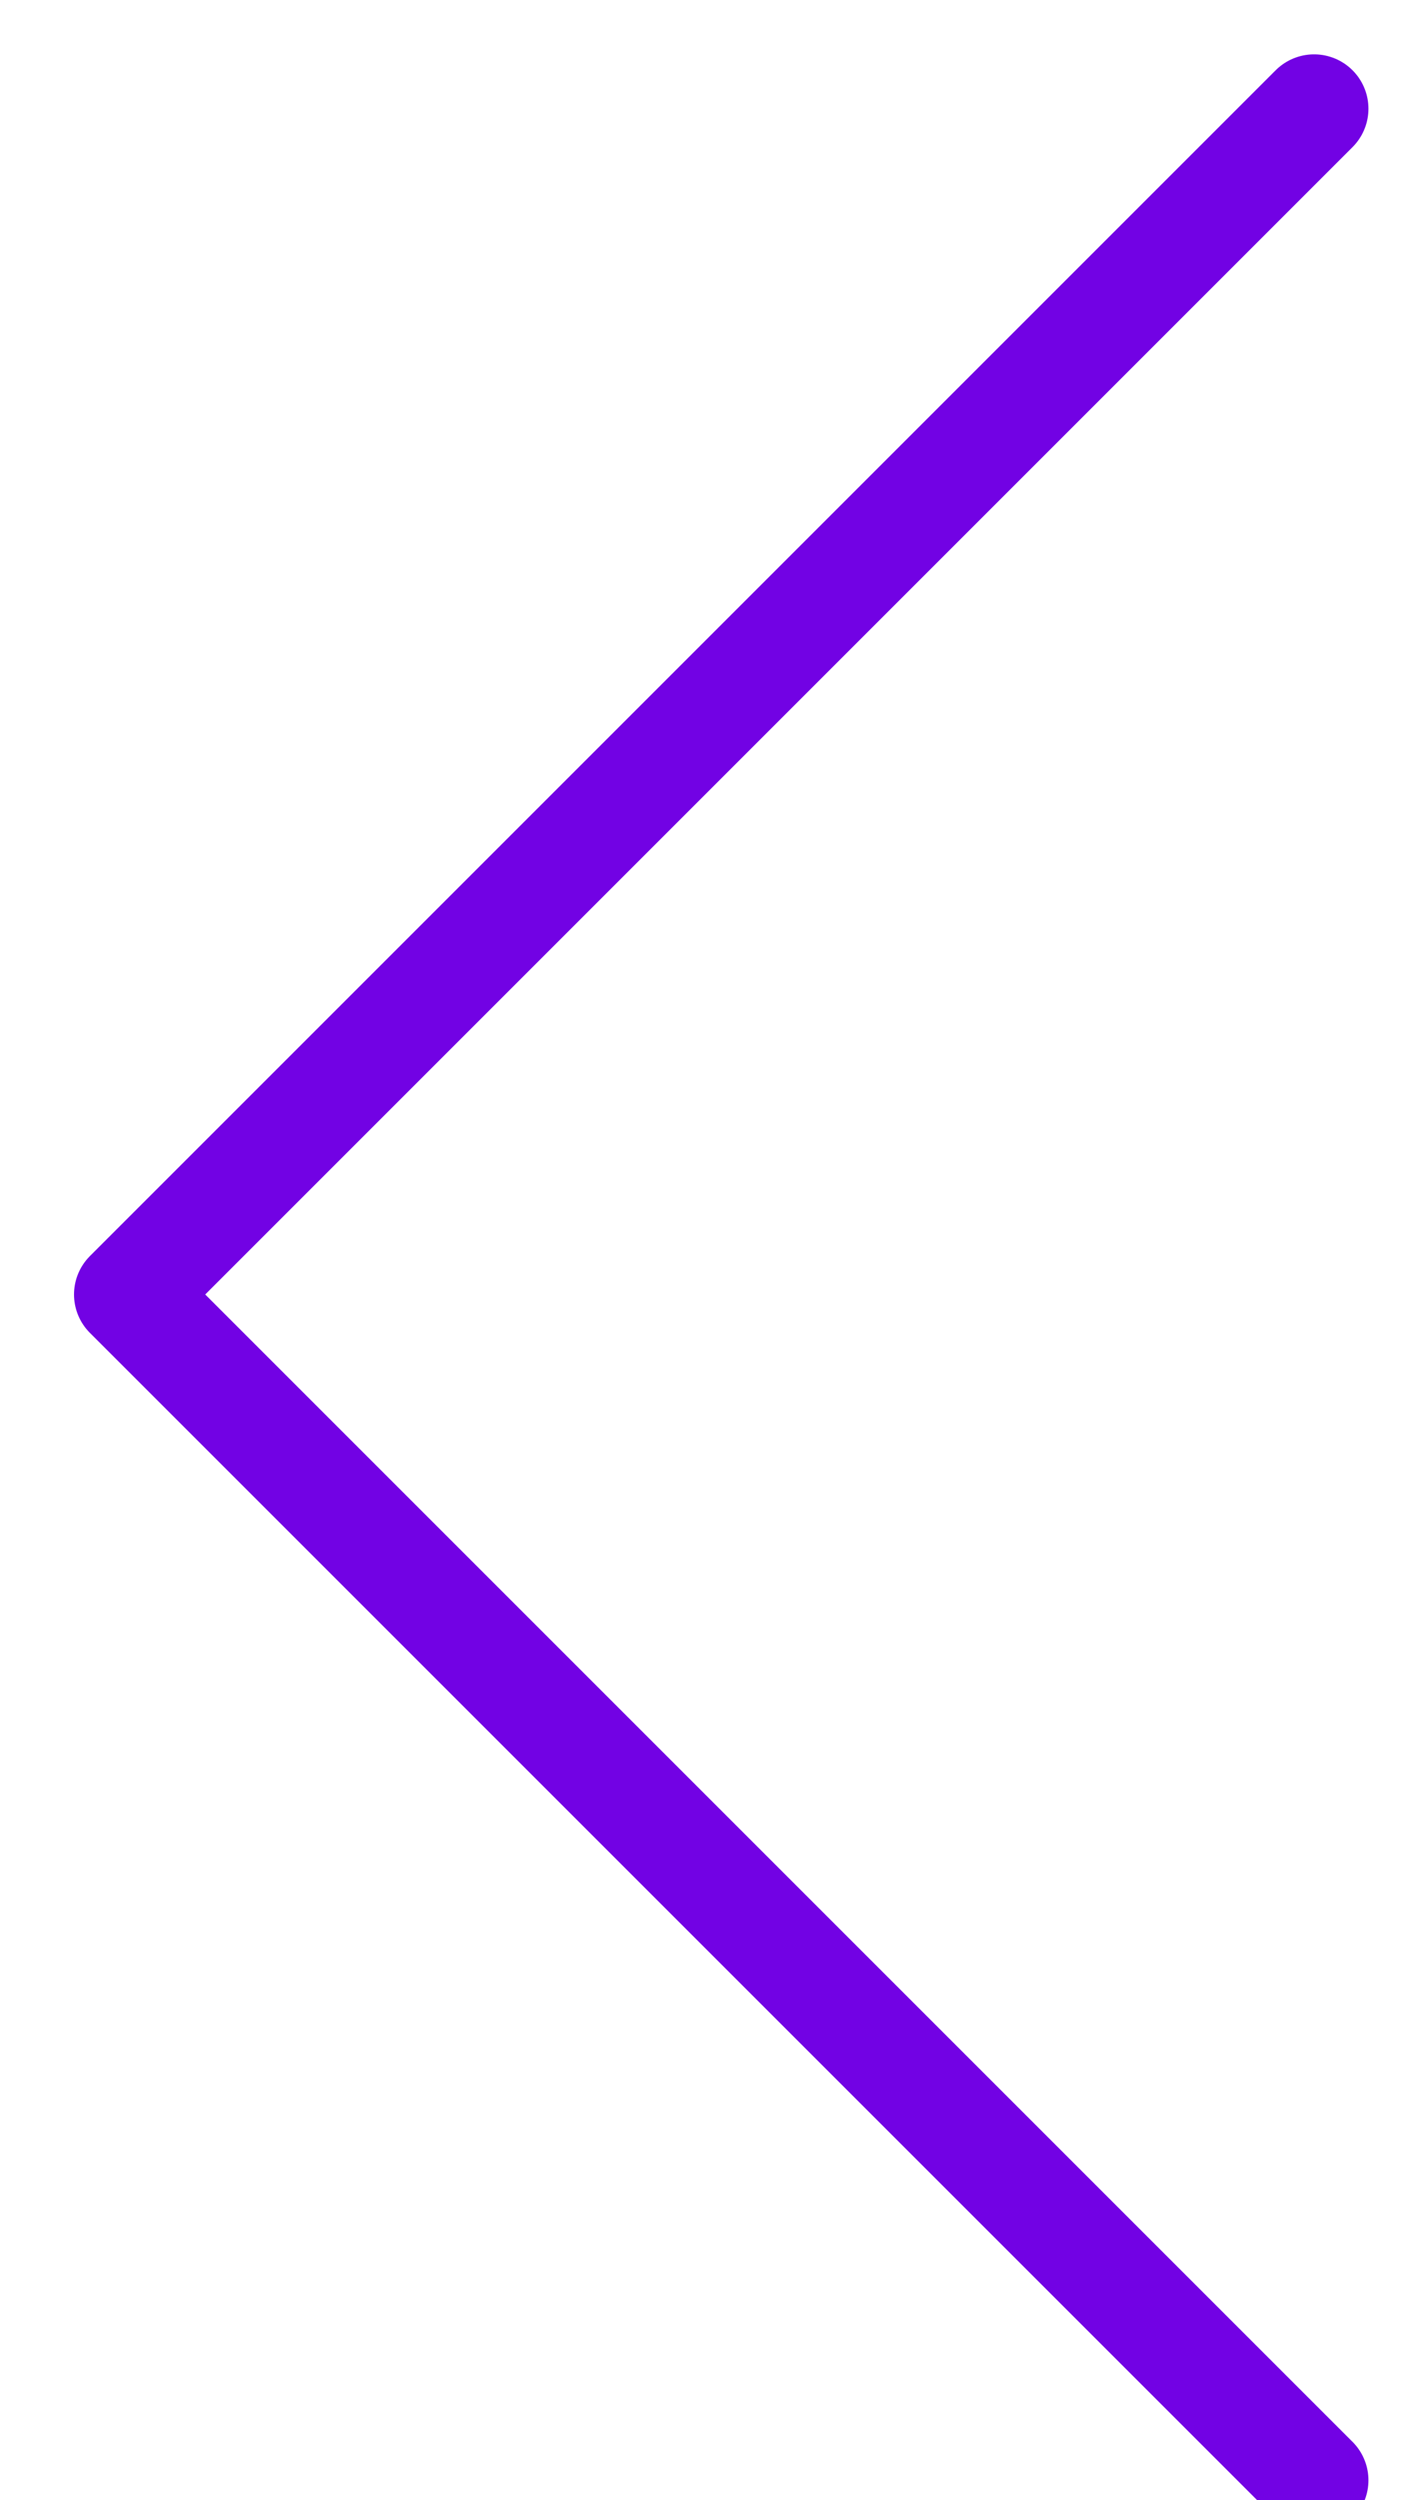 <?xml version="1.0" encoding="UTF-8"?>
<svg width="13px" height="23px" viewBox="0 0 13 23" version="1.1" xmlns="http://www.w3.org/2000/svg" xmlns:xlink="http://www.w3.org/1999/xlink">
    <!-- Generator: Sketch 48.2 (47327) - http://www.bohemiancoding.com/sketch -->
    <title>arrow-left</title>
    <desc>Created with Sketch.</desc>
    <defs></defs>
    <g id="Innovator-Cup-Homepage" stroke="none" stroke-width="1" fill="none" fill-rule="evenodd" transform="translate(-1249, -2026)" stroke-linecap="round" stroke-linejoin="round">
        <g id="Overview" transform="translate(0, 1500)" stroke="#7202E4">
            <polyline id="arrow-left" transform="translate(1254.545, 539) rotate(-180) translate(-1254.545, -539) " points="1248 551 1258.909 540.091 1248 529.182"></polyline>
        </g>
    </g>
</svg>